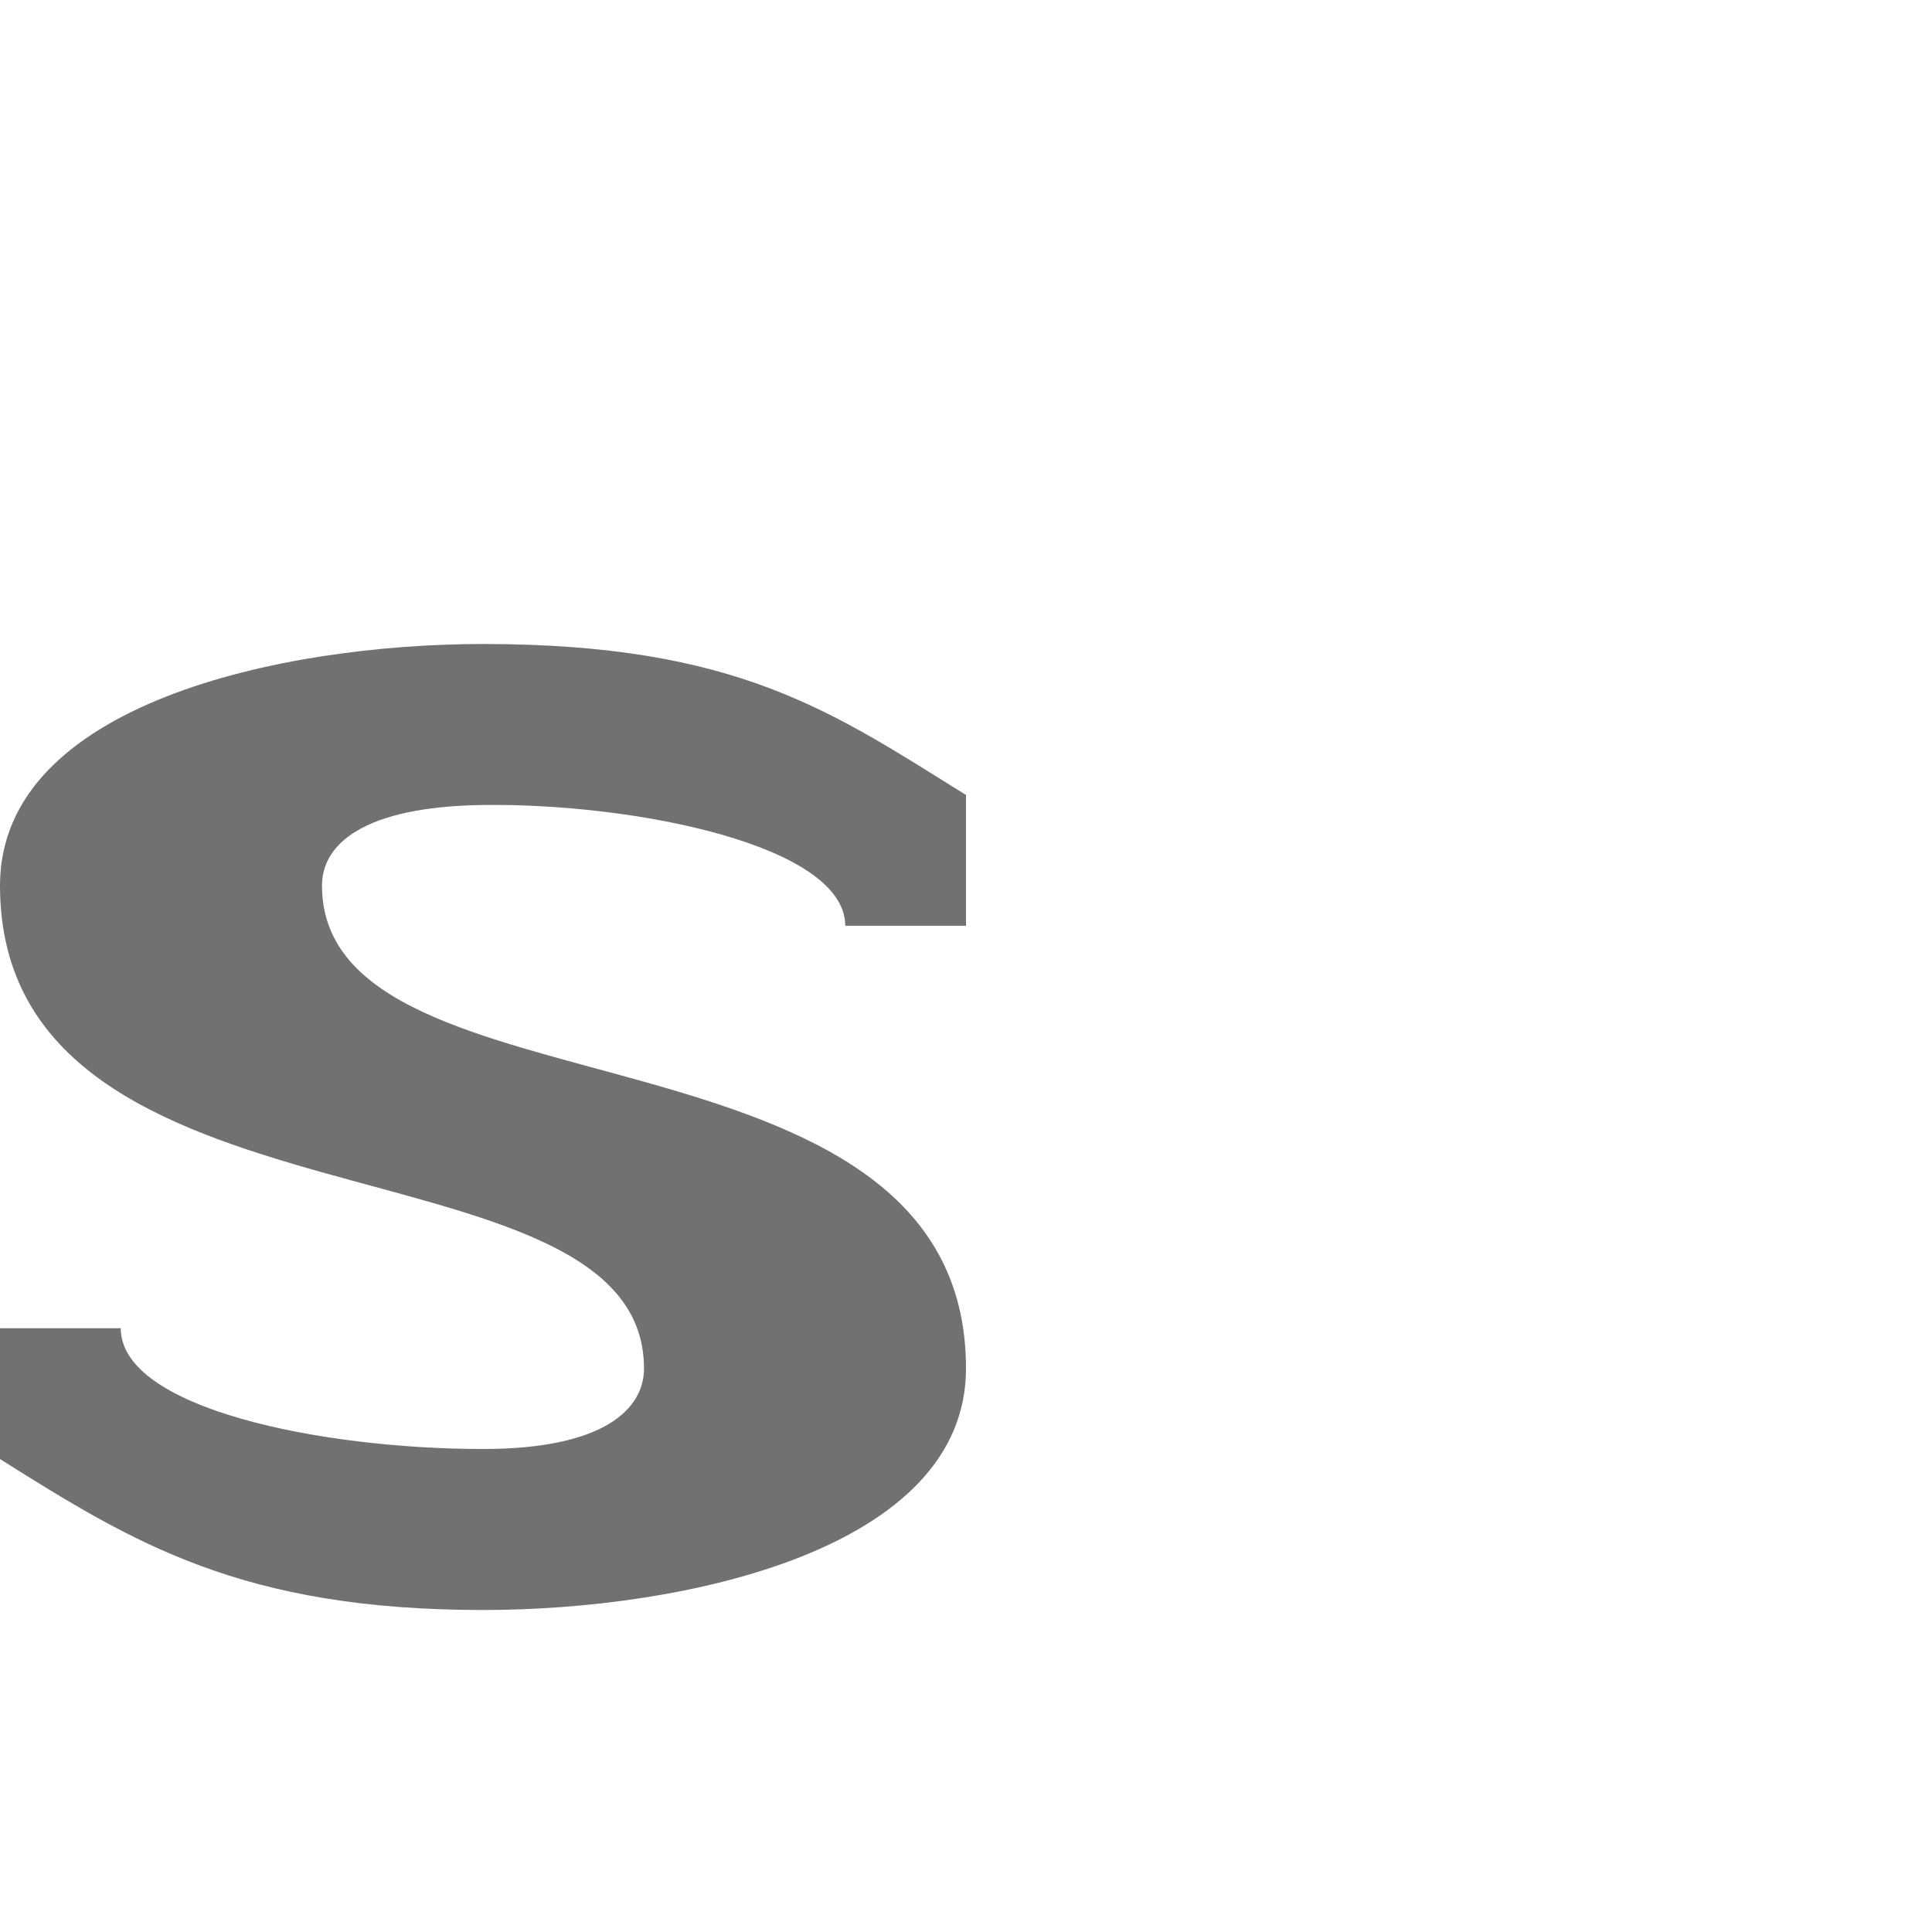 <?xml version="1.0" encoding="UTF-8" standalone="no"?>
<!-- Created with Inkscape (http://www.inkscape.org/) -->

<svg
   width="1200"
   height="1200"
   viewBox="0 0 1200 1200"
   version="1.1"
   id="svg1"
   inkscape:version="1.2.1 (9c6d41e410, 2022-07-14)"
   sodipodi:docname="42801_S-smallcaps.svg"
   xml:space="preserve"
   xmlns:inkscape="http://www.inkscape.org/namespaces/inkscape"
   xmlns:sodipodi="http://sodipodi.sourceforge.net/DTD/sodipodi-0.dtd"
   xmlns="http://www.w3.org/2000/svg"
   xmlns:svg="http://www.w3.org/2000/svg"><sodipodi:namedview
     id="namedview1"
     pagecolor="#ffffff"
     bordercolor="#000000"
     borderopacity="0.25"
     inkscape:showpageshadow="2"
     inkscape:pageopacity="0.0"
     inkscape:pagecheckerboard="0"
     inkscape:deskcolor="#d1d1d1"
     inkscape:document-units="px"
     showgrid="true"
     inkscape:zoom="0.78606705"
     inkscape:cx="247.43436"
     inkscape:cy="613.81532"
     inkscape:window-width="1649"
     inkscape:window-height="1416"
     inkscape:window-x="1740"
     inkscape:window-y="0"
     inkscape:window-maximized="0"
     inkscape:current-layer="layer1"
     showguides="true"><inkscape:grid
       id="grid1"
       units="px"
       originx="0"
       originy="0"
       spacingx="25"
       spacingy="25"
       empcolor="#0099e5"
       empopacity="0.302"
       color="#0099e5"
       opacity="0.149"
       empspacing="4"
       dotted="false"
       gridanglex="30"
       gridanglez="30"
       visible="true" /></sodipodi:namedview><defs
     id="defs1" /><g
     inkscape:label="Layer 1"
     inkscape:groupmode="layer"
     id="layer1"><path
       id="path2-5-1"
       style="fill:#000000;fill-opacity:0.555;fill-rule:evenodd;stroke-width:0.866"
       d="M 300,400 C 175,400 -3e-6,437.211 -3e-6,550 -3e-6,775 400,700 400,850 400,875 375.41,900 300,900 200,900 75,875 75,825 H 0 l -3e-6,81.25 C 82.683,958.229 150,1000 300,1000 425,1000 600,962.5 600,850 600,625 200,700 200,550 c 0,-25 24.578,-48.98 100,-50 94.082,-1.272 225,25 225,75 h 75 V 493.75 C 517.275,442.486 458.687,400 300,400 Z"
       sodipodi:nodetypes="sssscccsssscccs" /></g></svg>
